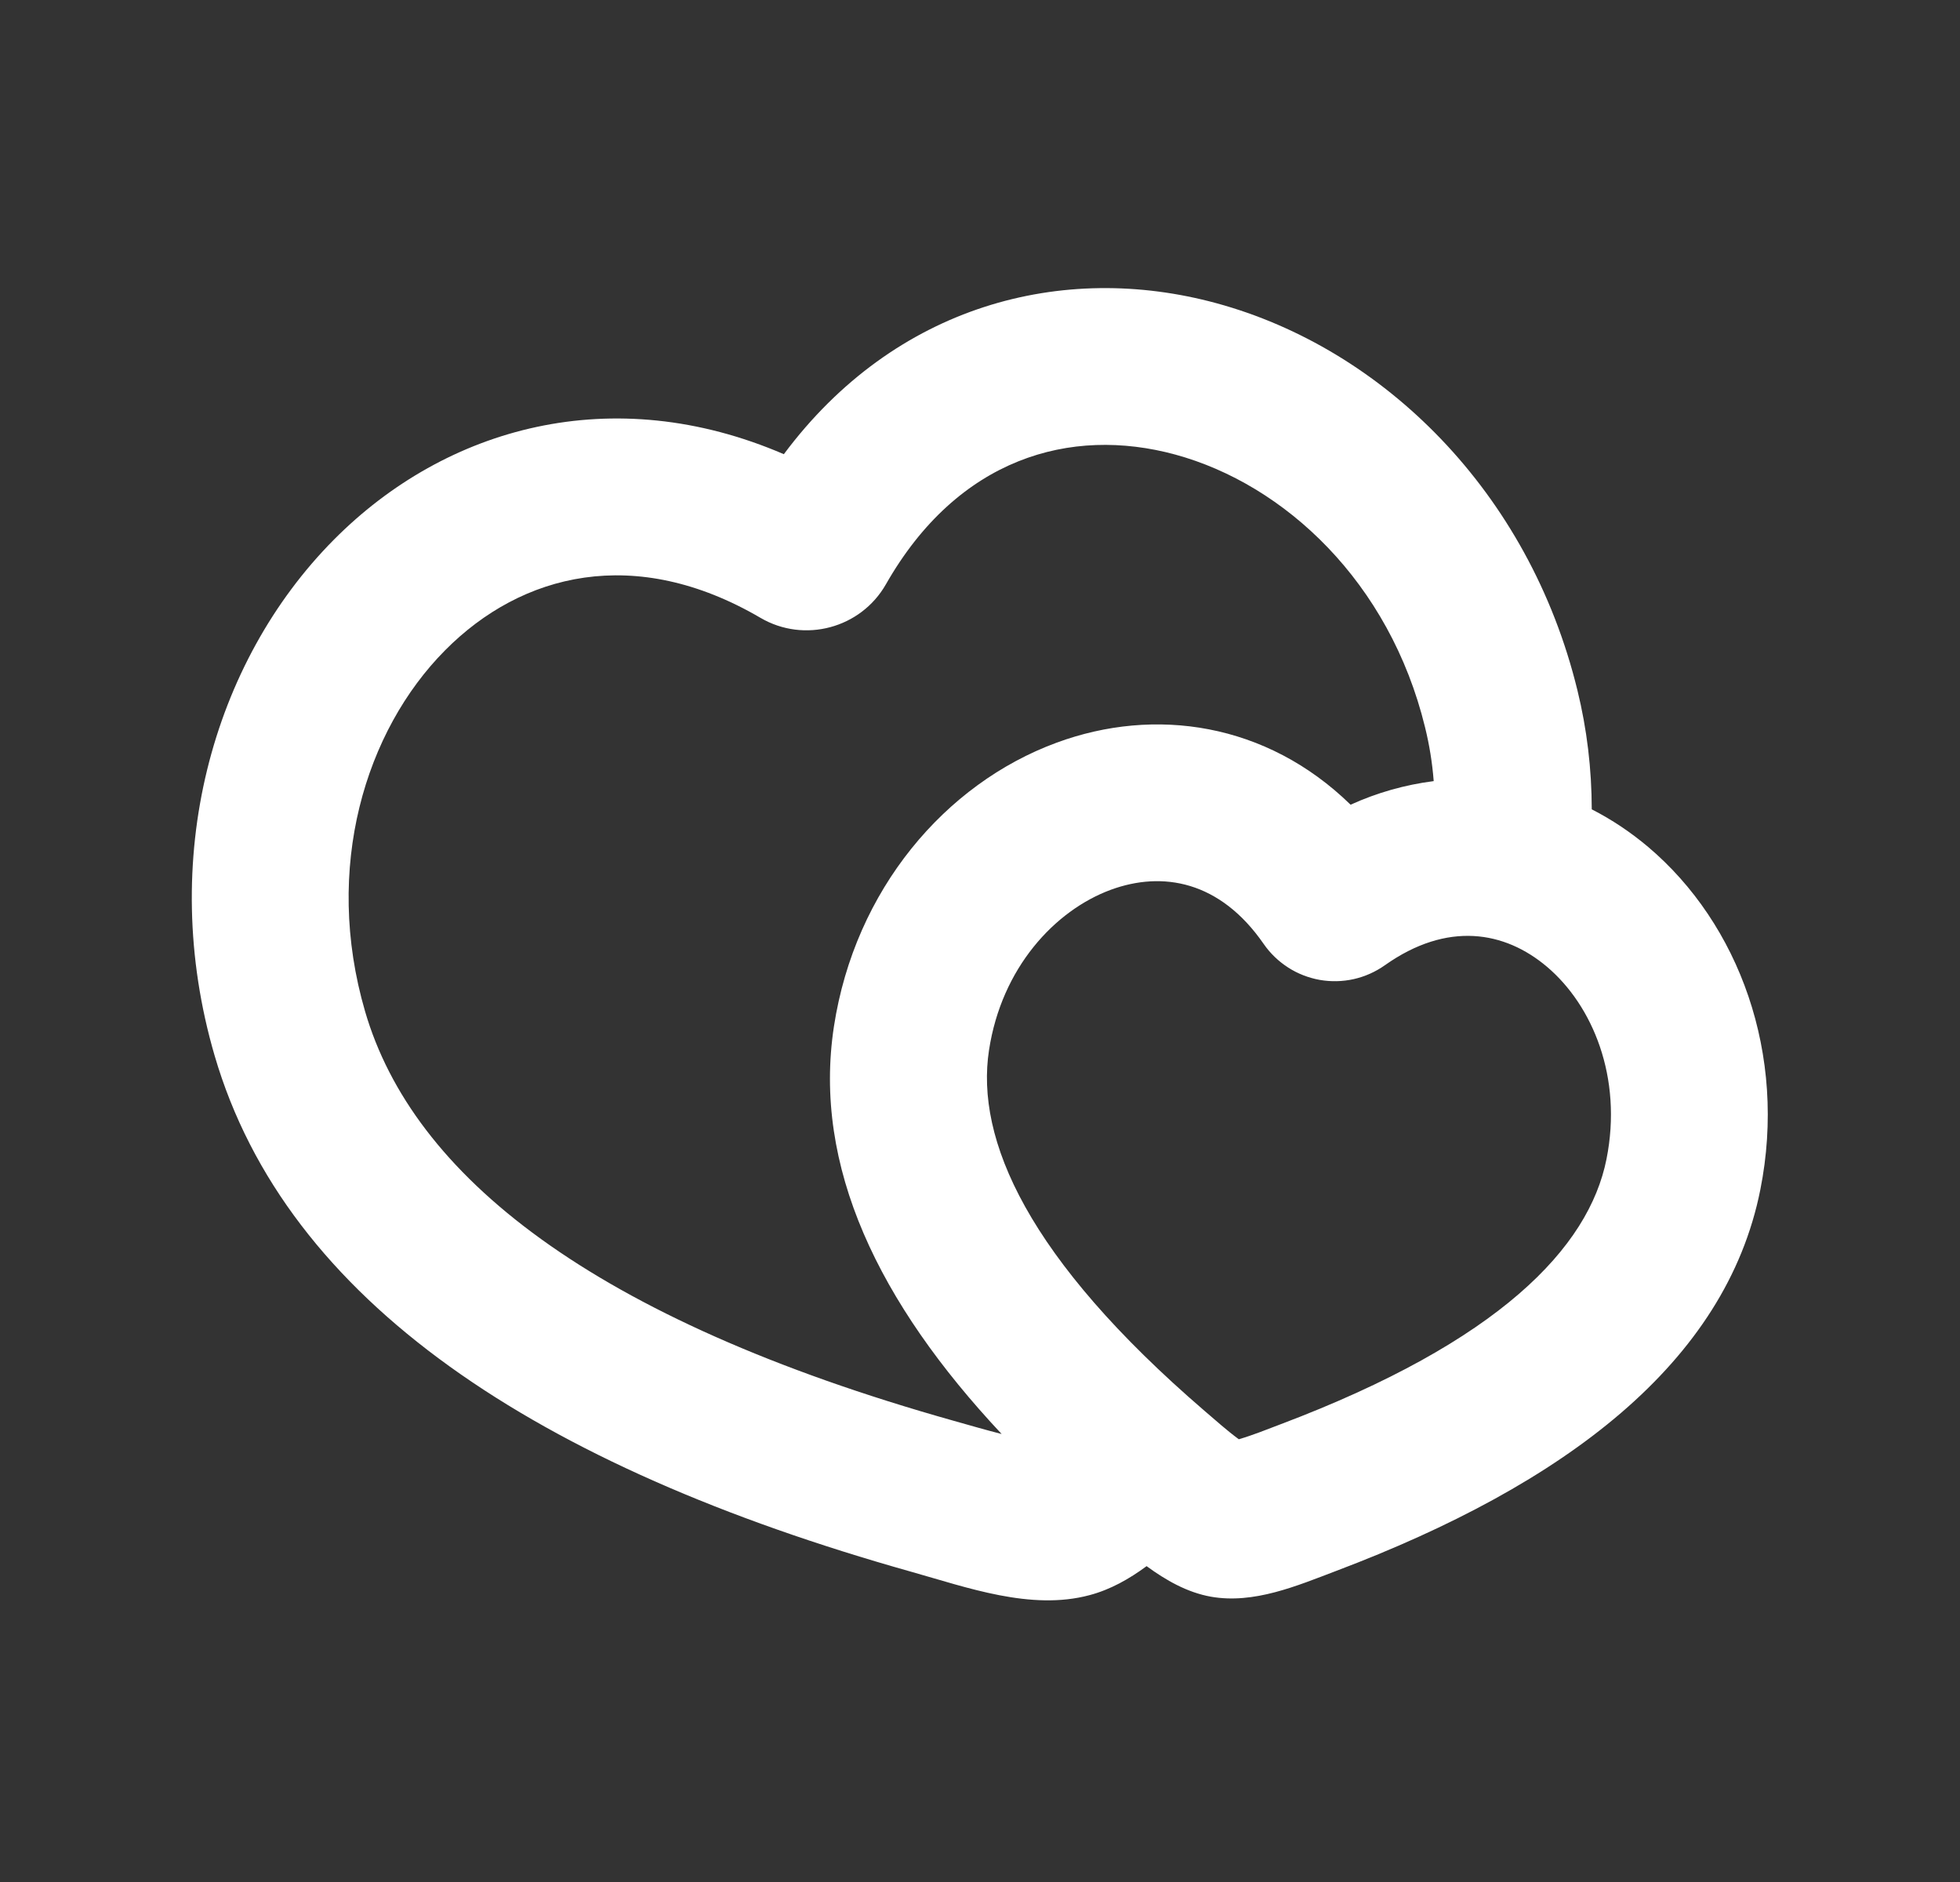 <svg width="25" height="24" viewBox="0 0 25 24" fill="none" xmlns="http://www.w3.org/2000/svg">
<rect x="0" y="0" width="25" height="24" fill="#333333" stroke="none"/>
<g clip-path="url(#clip0_1057_859)">
<path fill-rule="evenodd" clip-rule="evenodd" d="M14.625 19.972C14.403 20.136 14.162 20.272 13.897 20.342C13.151 20.542 12.336 20.244 11.624 20.044C6.851 18.701 3.654 16.598 2.737 13.46C2.005 10.954 2.709 8.444 4.257 6.884C5.691 5.439 7.817 4.853 9.998 5.792C11.418 3.888 13.553 3.332 15.517 3.867C17.637 4.444 19.501 6.266 20.12 8.802C20.242 9.299 20.302 9.806 20.303 10.321C20.558 10.451 20.8 10.613 21.023 10.801C22.18 11.78 22.798 13.443 22.453 15.172C22.013 17.378 19.968 18.927 17.043 20.033C16.542 20.223 15.994 20.458 15.447 20.362C15.143 20.308 14.871 20.152 14.625 19.972ZM4.657 12.899C4.122 11.066 4.66 9.318 5.677 8.293C6.653 7.309 8.1 6.943 9.7 7.879C10.259 8.206 10.98 8.012 11.3 7.451C12.218 5.84 13.654 5.433 14.991 5.797C16.385 6.177 17.725 7.421 18.177 9.276C18.232 9.499 18.269 9.727 18.287 9.961C17.92 10.008 17.563 10.109 17.227 10.262C16.153 9.215 14.731 9.009 13.477 9.471C12.055 9.994 10.905 11.346 10.637 13.089C10.364 14.874 11.207 16.614 12.776 18.287C12.578 18.237 12.373 18.177 12.166 18.119C7.535 16.816 5.266 14.984 4.657 12.899ZM12.615 13.392C12.775 12.342 13.454 11.611 14.168 11.347C14.828 11.105 15.561 11.232 16.118 12.037C16.201 12.157 16.307 12.259 16.43 12.338C16.552 12.417 16.69 12.47 16.833 12.496C16.977 12.521 17.124 12.518 17.267 12.486C17.409 12.454 17.544 12.394 17.663 12.31C18.463 11.743 19.195 11.875 19.731 12.328C20.313 12.82 20.699 13.74 20.491 14.781C20.266 15.911 19.123 17.109 16.336 18.162C16.159 18.229 15.983 18.301 15.801 18.354C15.648 18.241 15.507 18.114 15.363 17.991C13.105 16.048 12.44 14.531 12.615 13.391V13.392Z" fill="white"/>
</g>
<defs>
<clipPath id="clip0_1057_859">
<rect width="24" height="24" fill="white" transform="translate(0.5)"/>
</clipPath>
</defs>
</svg>
